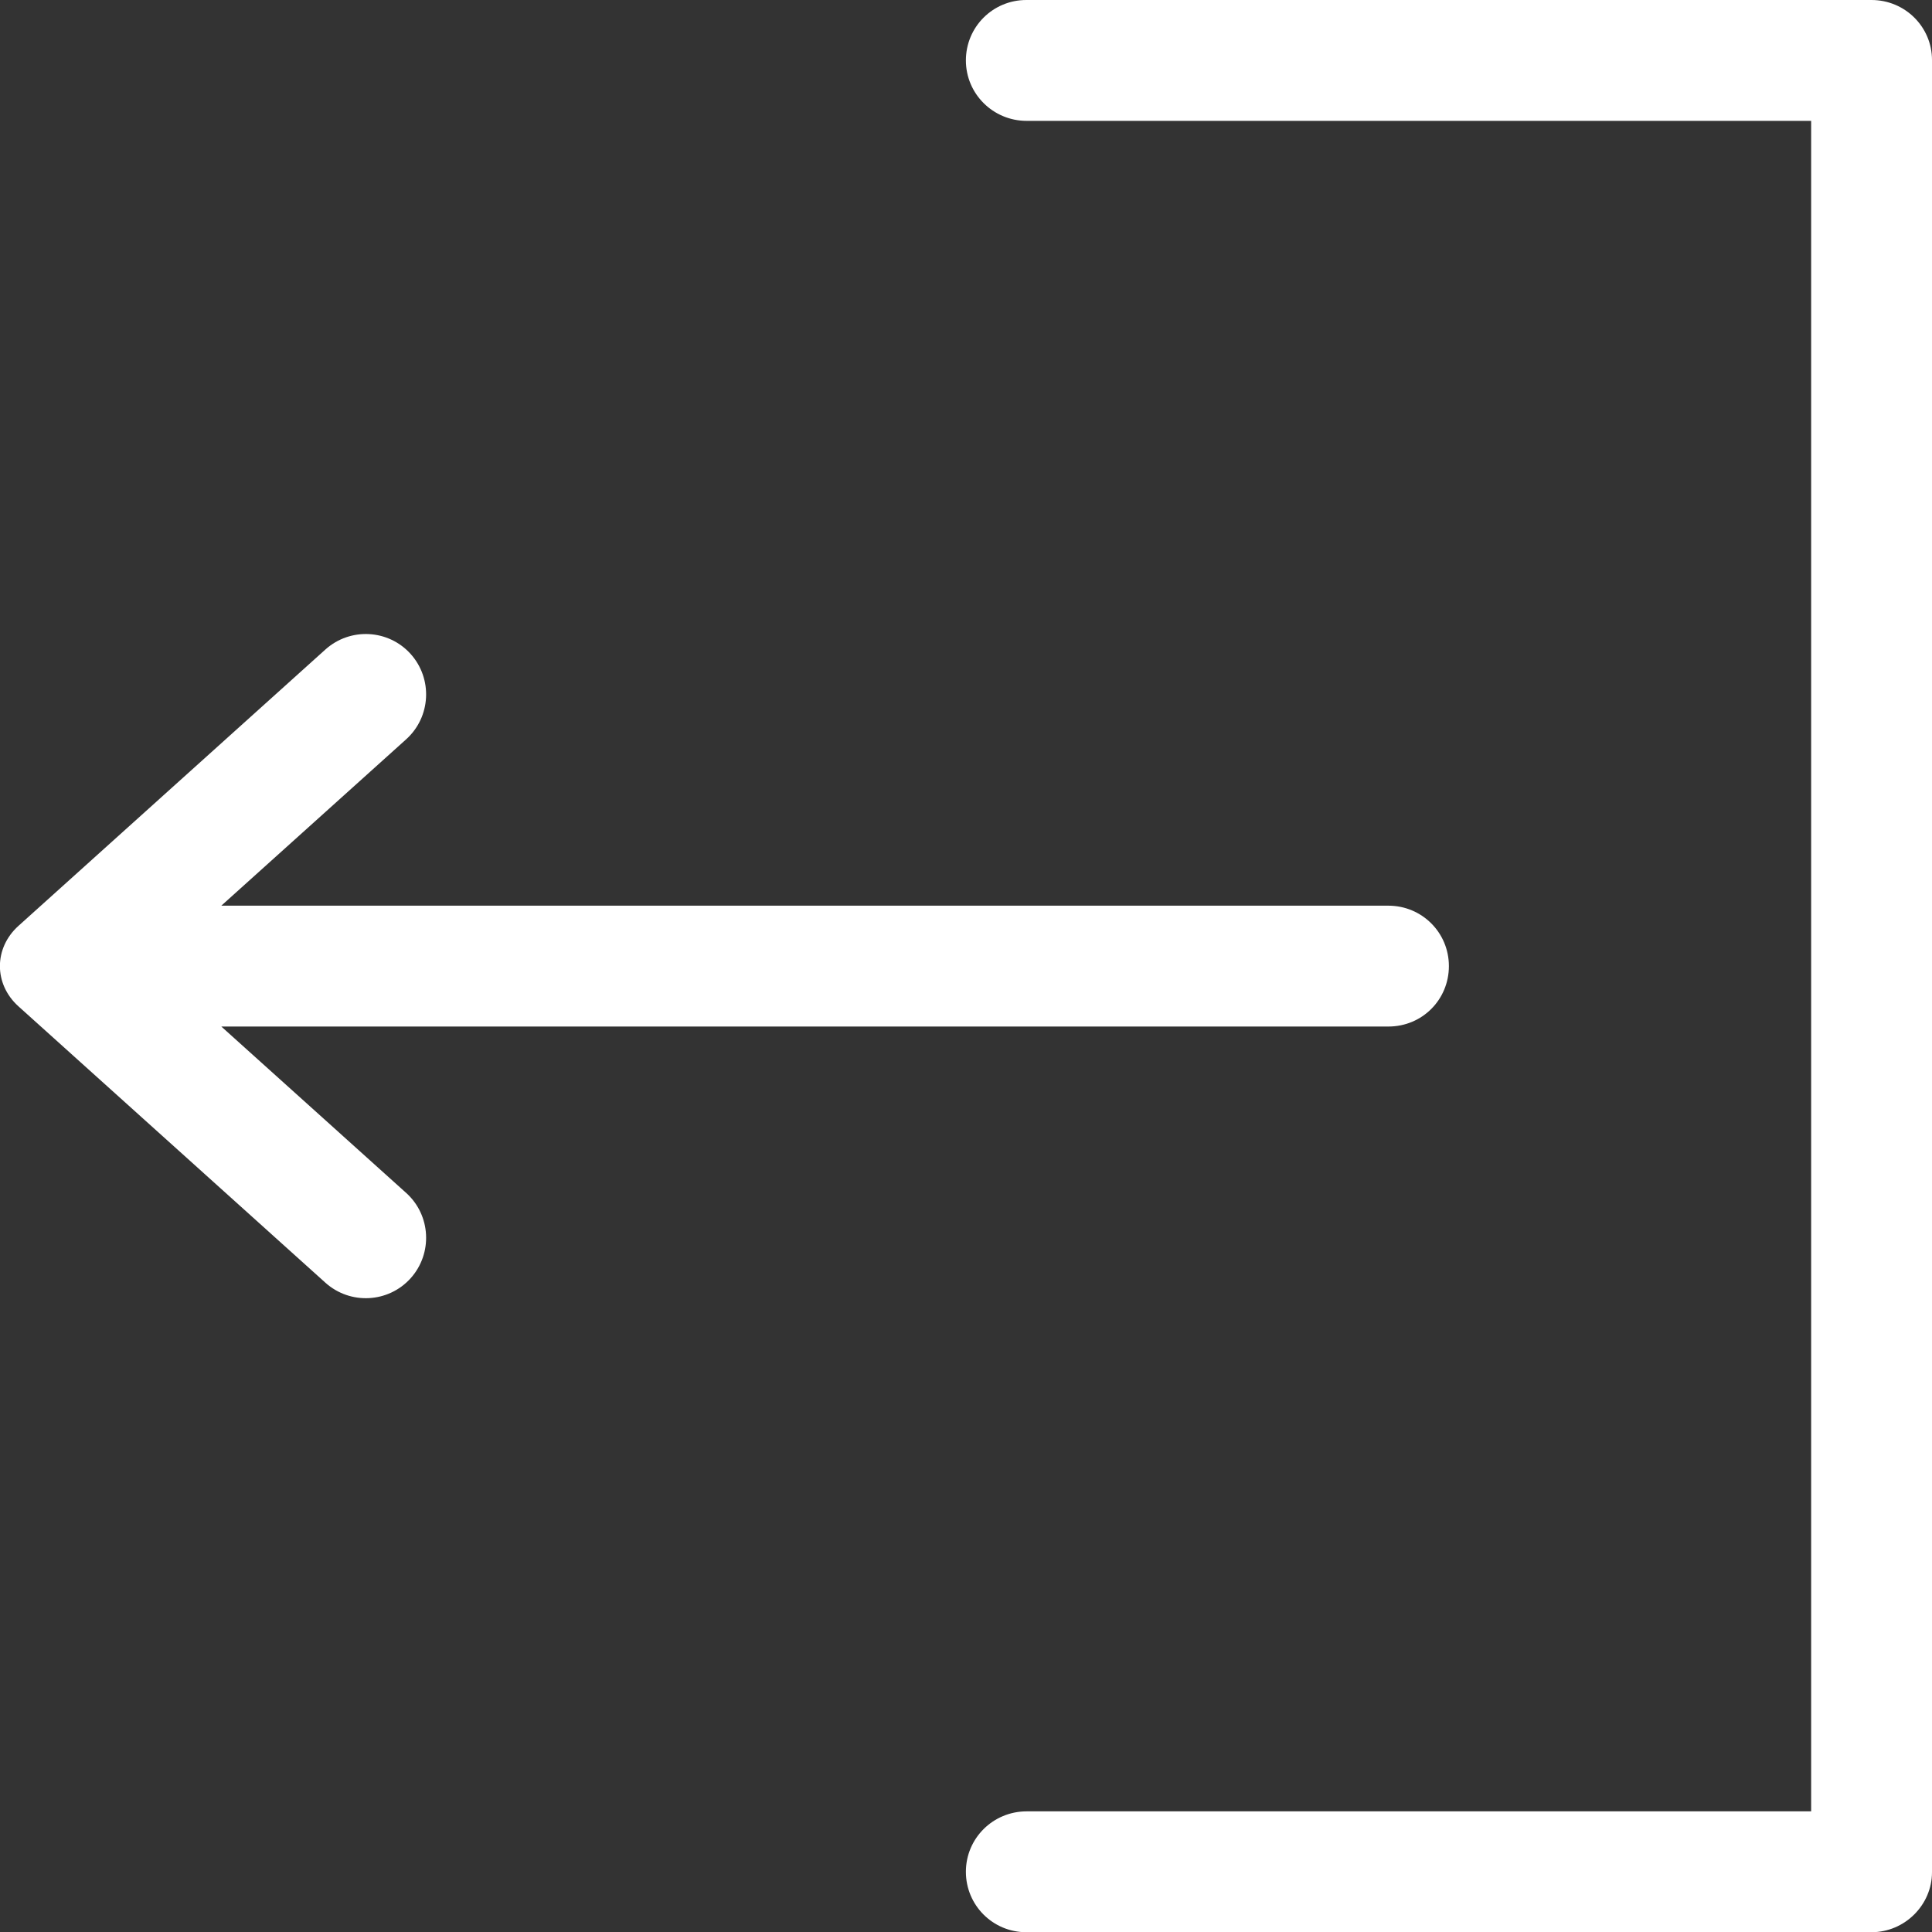 <?xml version="1.0" encoding="UTF-8"?>
<svg width="18px" height="18px" viewBox="0 0 18 18" version="1.1" xmlns="http://www.w3.org/2000/svg" xmlns:xlink="http://www.w3.org/1999/xlink">
    <rect x="0" y="0" width="18" height="18" fill="#333333" stroke="none"/>
    <!-- Generator: Sketch 48.1 (47250) - http://www.bohemiancoding.com/sketch -->
    <title>exit</title>
    <desc>Created with Sketch.</desc>
    <defs></defs>
    <g id="Symbols" stroke="none" stroke-width="1" fill="none" fill-rule="evenodd">
        <path d="M9.563,2.063 L9.563,12.936 C9.563,13.248 9.313,13.5 9,13.5 C8.689,13.5 8.437,13.253 8.437,12.936 L8.437,2.063 L6.887,3.785 C6.679,4.016 6.323,4.034 6.092,3.827 C5.861,3.619 5.843,3.264 6.05,3.033 L8.626,0.172 C8.833,-0.057 9.167,-0.057 9.374,0.172 L11.95,3.033 C12.157,3.264 12.139,3.619 11.908,3.827 C11.677,4.034 11.321,4.016 11.113,3.785 L9.563,2.063 Z M-0.001,17.437 L-0.001,9.563 C-0.001,9.25 0.251,9 0.562,9 C0.875,9 1.125,9.254 1.125,9.566 L1.125,16.875 L16.875,16.875 L16.875,9.566 C16.875,9.253 17.127,9 17.438,9 C17.751,9 18.001,9.252 18.001,9.563 L18.001,17.437 C18.001,17.75 17.75,18.001 17.442,18.001 L0.558,18.001 C0.254,18.001 -0.001,17.748 -0.001,17.437 Z" id="Shape" fill="#FFFFFF" transform="translate(9, 9.001) rotate(-90) translate(-9, -9.001) "></path>
    </g>
</svg>